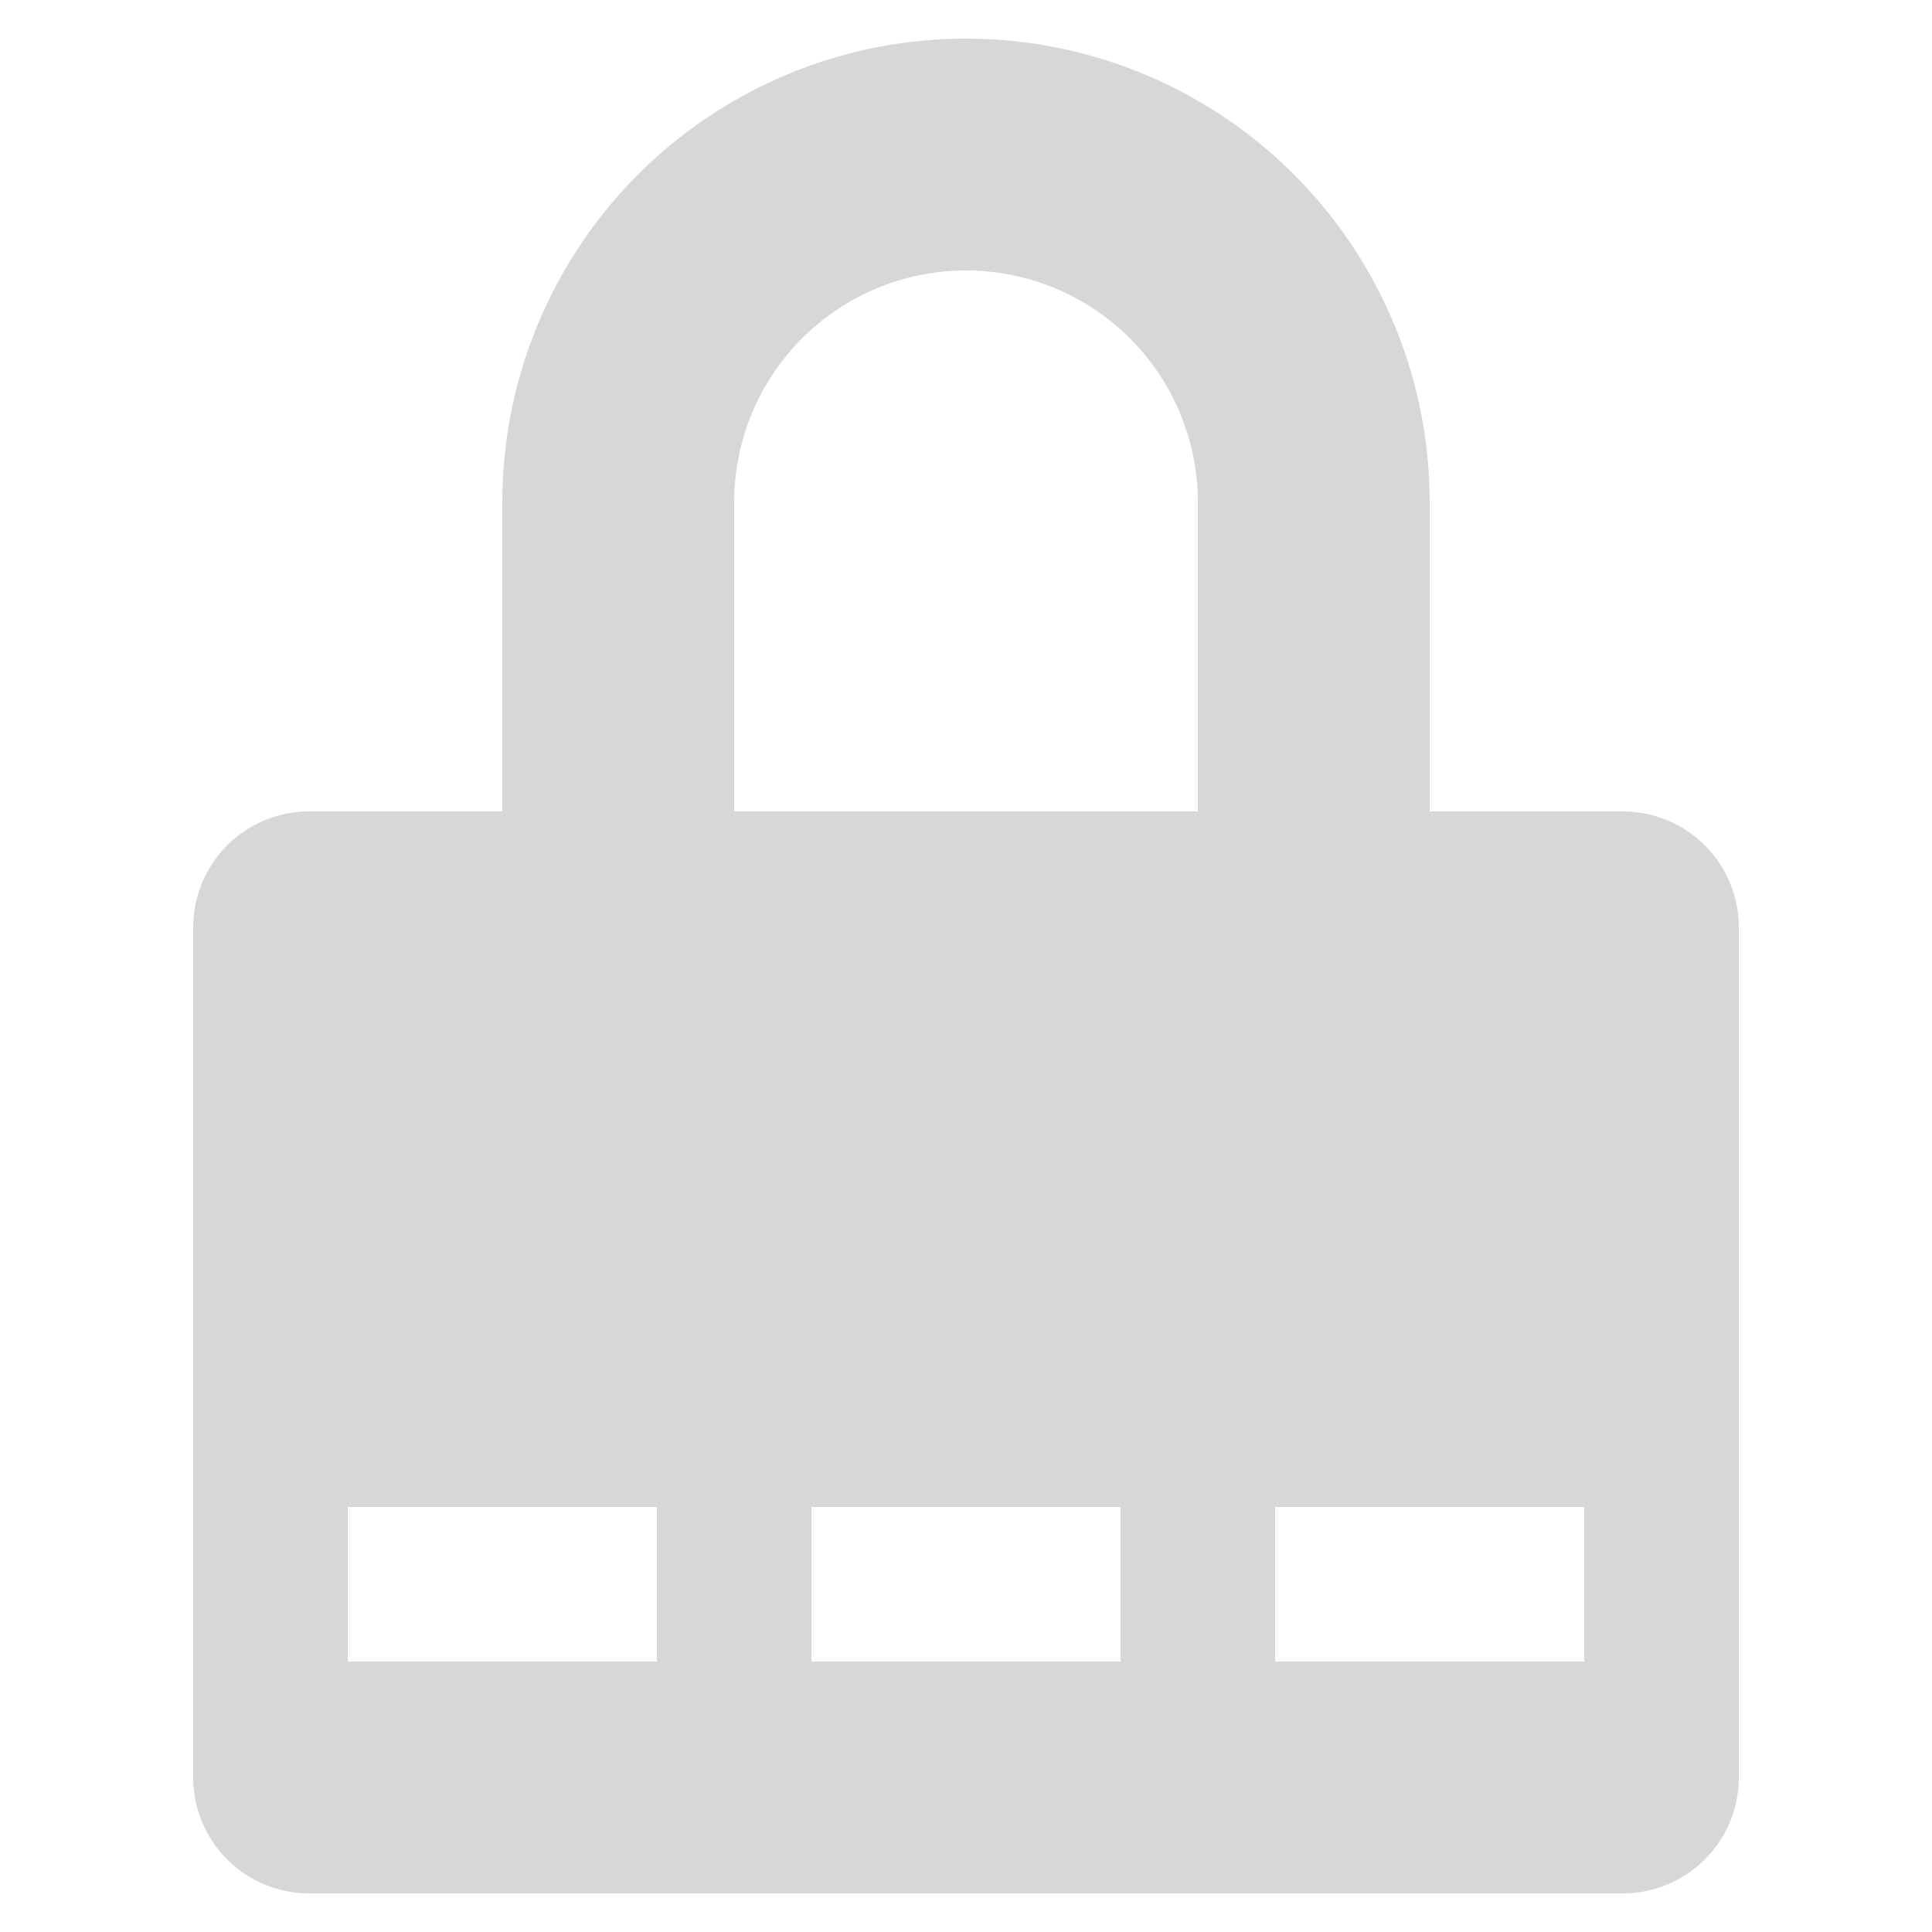<svg xmlns="http://www.w3.org/2000/svg" width="100" height="100" viewBox="0 0 100 100">
<defs>
    <style>
      .cls-1 {
        fill: #d7d7d7;
        fill-rule: evenodd;
      }
    </style>
  </defs>
  <path id="Lock_Icon" data-name="Lock Icon" class="cls-1" d="M84,98H16a6,6,0,0,1-6-6V48a6,6,0,0,1,6-6H26V26a24,24,0,0,1,48,0V42H84a6,6,0,0,1,6,6V92A6,6,0,0,1,84,98ZM42,86H58V78H42v8Zm-8-8H18v8H34V78ZM62,26a12,12,0,0,0-24,0V42H62V26ZM82,78H66v8H82V78Z"/>
</svg>
